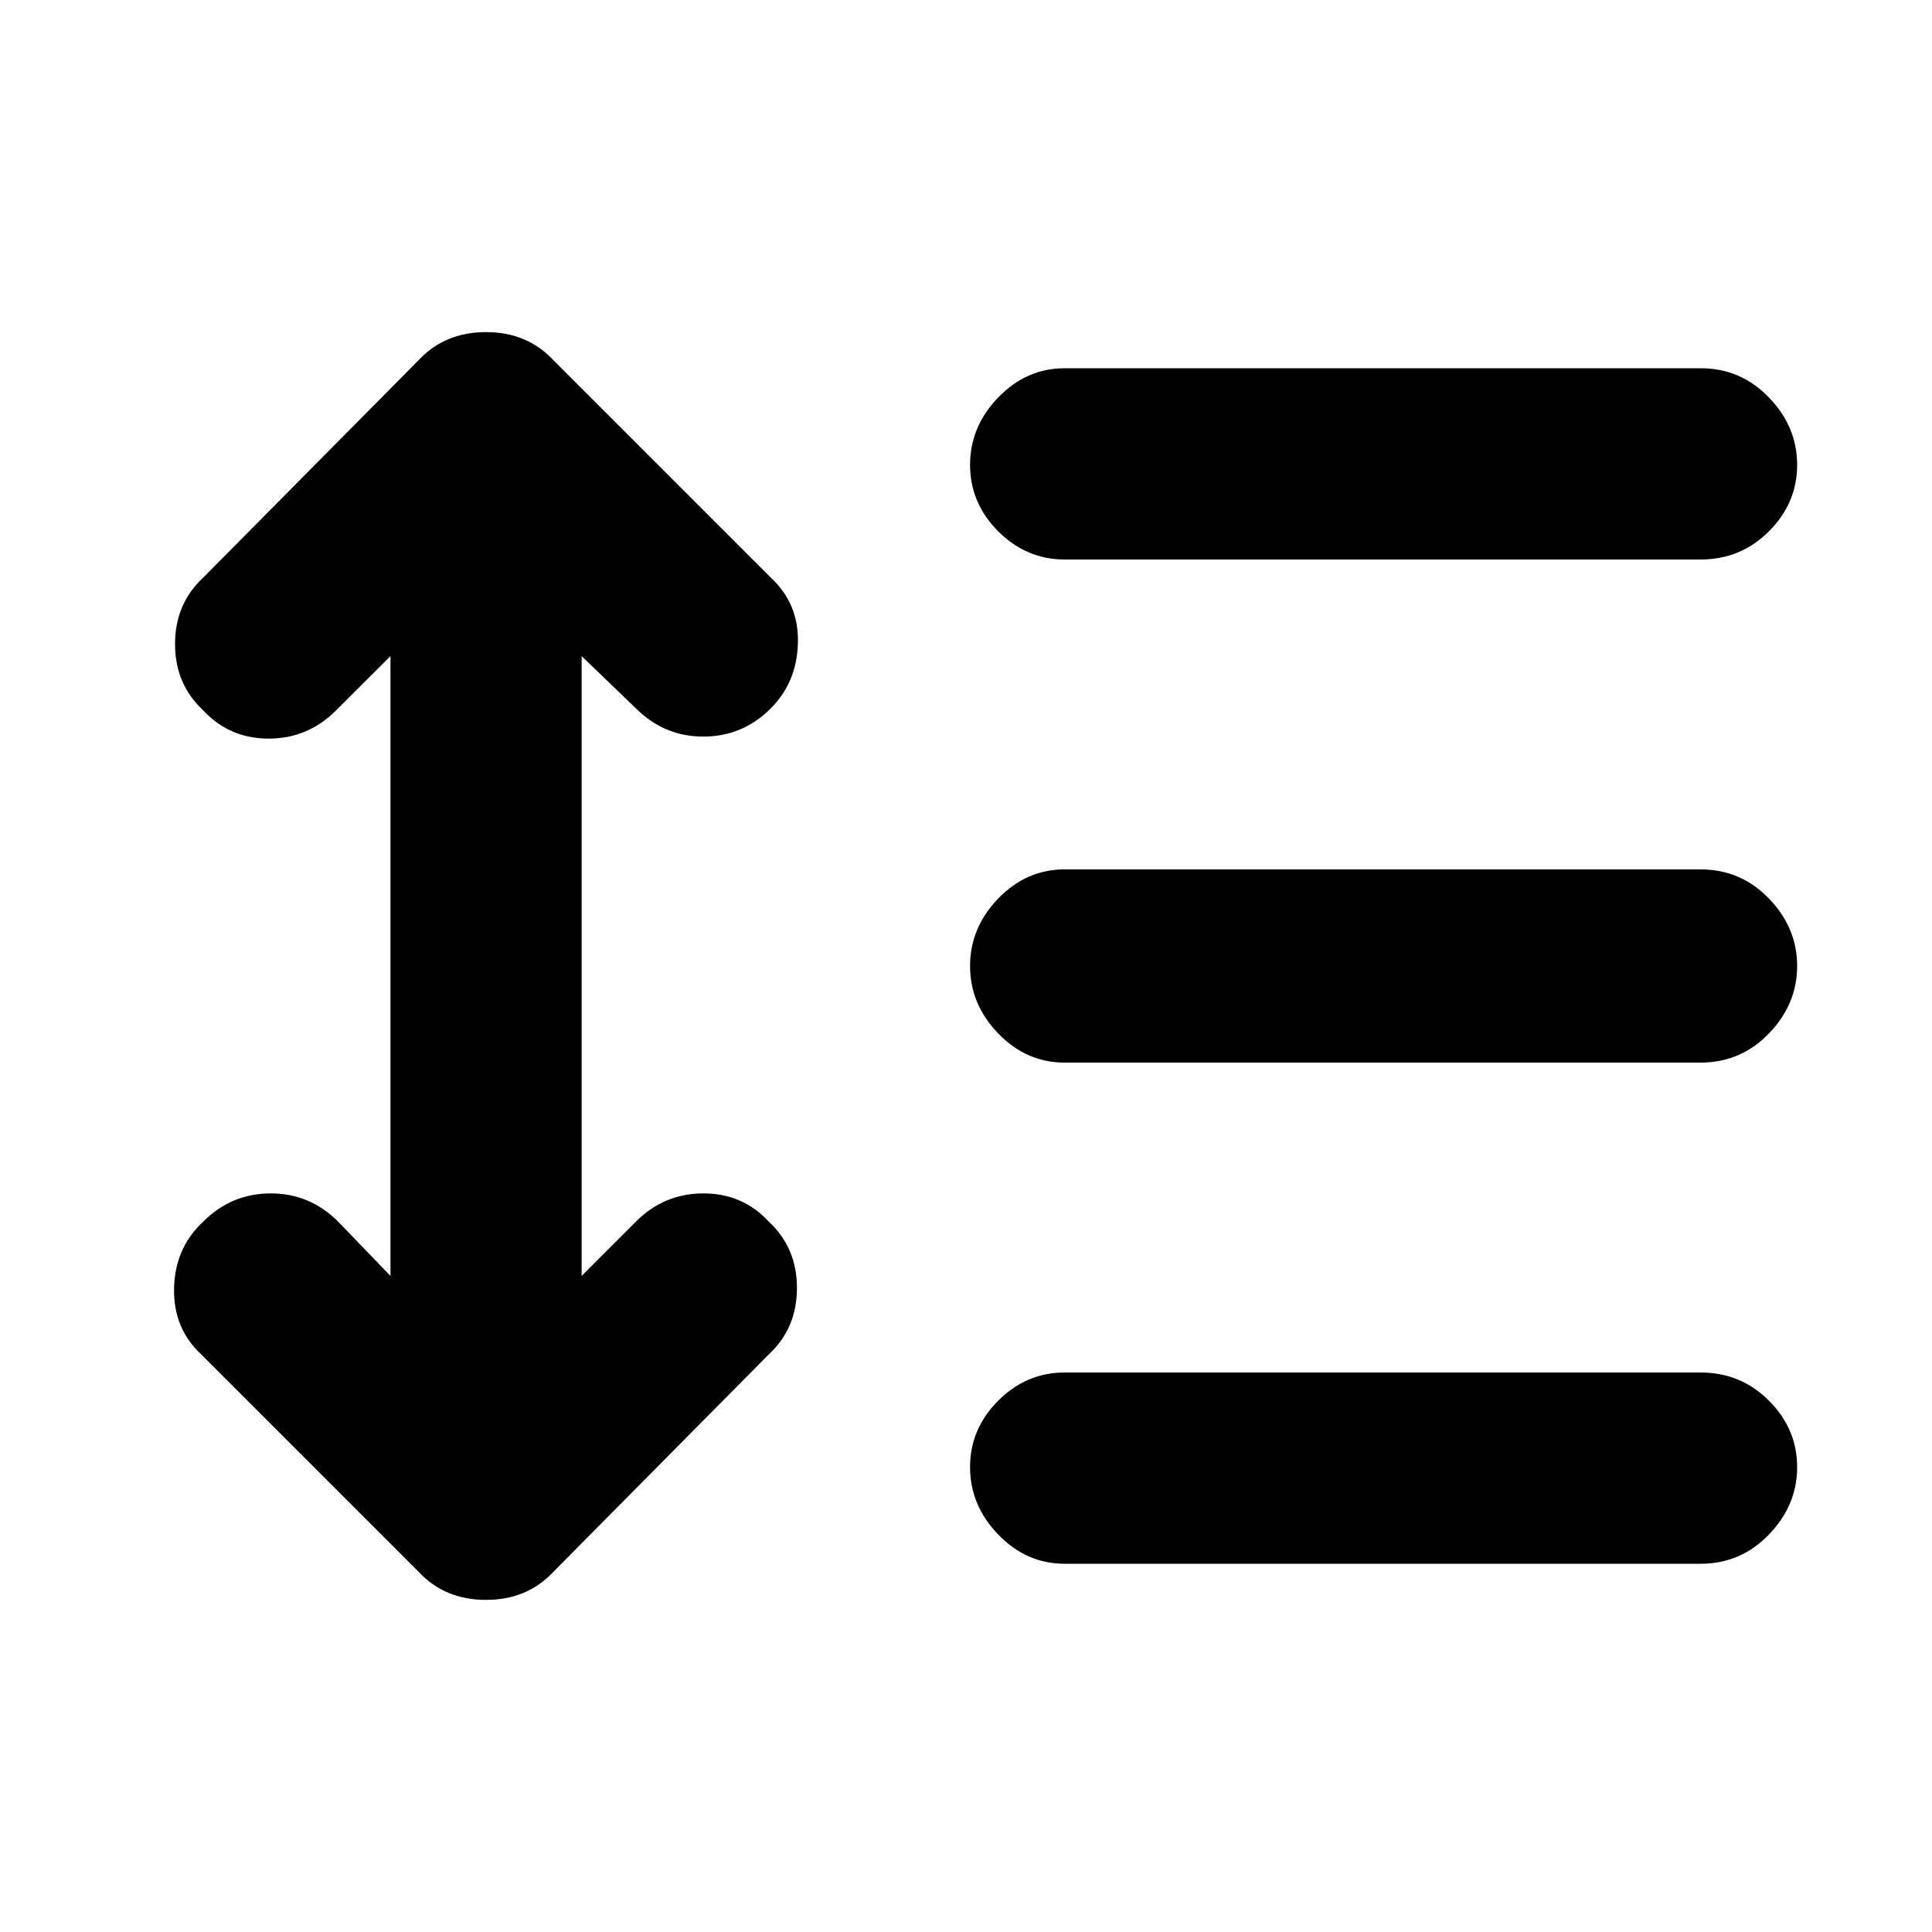 <svg xmlns="http://www.w3.org/2000/svg" height="20" width="20"><path d="M11.021 5.792q-.396 0-.688-.292-.291-.292-.291-.688 0-.395.291-.697.292-.303.688-.303h6.583q.417 0 .708.303.292.302.292.697 0 .396-.292.688-.291.292-.708.292Zm0 5.208q-.396 0-.688-.302-.291-.302-.291-.698 0-.396.291-.698.292-.302.688-.302h6.583q.417 0 .708.302.292.302.292.698 0 .396-.292.698-.291.302-.708.302Zm0 5.188q-.396 0-.688-.303-.291-.302-.291-.697 0-.396.291-.688.292-.292.688-.292h6.583q.417 0 .708.292.292.292.292.688 0 .395-.292.697-.291.303-.708.303Zm-6.688.083-2.25-2.25q-.291-.271-.281-.688.01-.416.302-.687.292-.292.698-.292.406 0 .698.292l.542.562V6.792l-.563.562q-.291.292-.698.292-.406 0-.677-.292-.292-.271-.292-.687 0-.417.292-.688l2.229-2.25q.271-.291.698-.291.427 0 .698.291l2.25 2.25q.292.271.281.677-.01.406-.281.677-.291.292-.698.292-.406 0-.698-.292l-.562-.541v6.416l.562-.562q.292-.292.698-.292.407 0 .677.292.292.271.292.687 0 .417-.292.688l-2.229 2.25q-.271.291-.698.291-.427 0-.698-.291Z"/></svg>